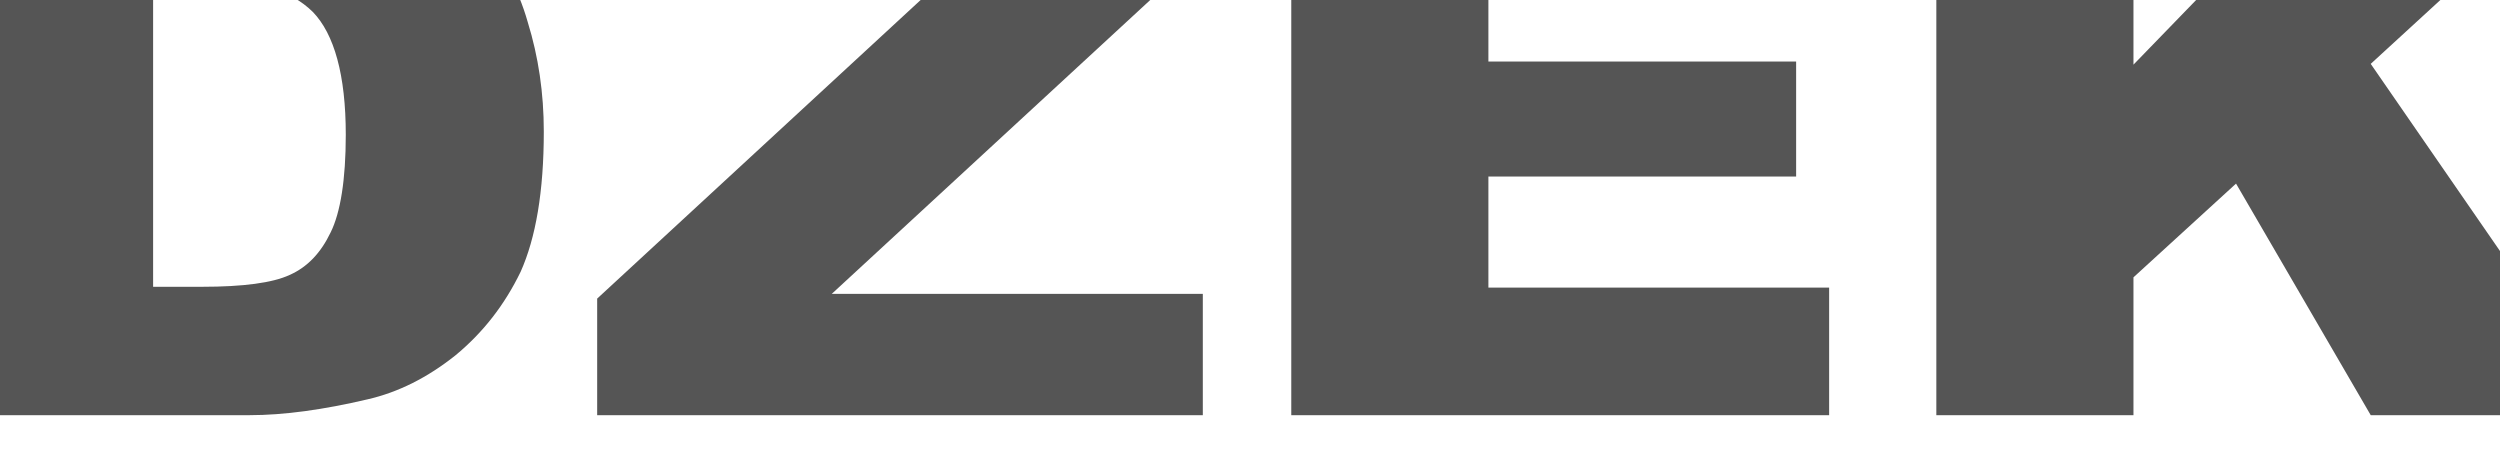 <svg xmlns="http://www.w3.org/2000/svg" viewBox="0 0 1100 200" fill="#555" fill-rule="nonzero" stroke-linejoin="round" stroke-miterlimit="2" xmlns:v="https://vecta.io/nano"><path d="M-19.366-65.472h129.123c25.511 0 45.919 3.119 61.618 9.358 15.699 5.892 28.65 14.556 38.855 25.993s17.66 24.607 21.978 39.856c4.71 15.249 7.064 31.192 7.064 48.174 0 26.34-3.532 46.788-10.204 61.691-7.064 14.556-16.484 26.686-28.65 36.737-12.167 9.704-25.118 16.289-38.855 19.408-19.231 4.505-36.5 6.932-51.806 6.932H-19.366V-65.472zM67.37-9.326v135.511h21.586c18.054 0 31.005-1.733 38.462-5.199 7.849-3.466 13.736-9.704 18.054-18.715 4.317-8.664 6.672-23.221 6.672-42.975 0-26.34-5.102-44.362-14.521-54.066-9.812-9.704-25.903-14.556-48.274-14.556H67.37zm210.298-56.146h245.687v49.56L365.974 129.304h163.268v53.373H262.754v-51.293l155.811-143.83H277.668v-53.026zm147.177-14.903h-54.946l-42.779-48.521h47.489l23.156 25.993 23.548-25.993h47.489l-43.957 48.521zM568.16-65.472h232.735v53.026H654.896v39.51h135.402v50.6H654.896v48.867H804.82v56.145H568.16V-65.472zm283.827 0h86.736V28.45l91.053-93.922h115.386L1043.12 28.104l106.752 154.573H1043.12L983.857 80.784l-45.134 41.243v60.651h-86.736v-248.15z"/></svg>